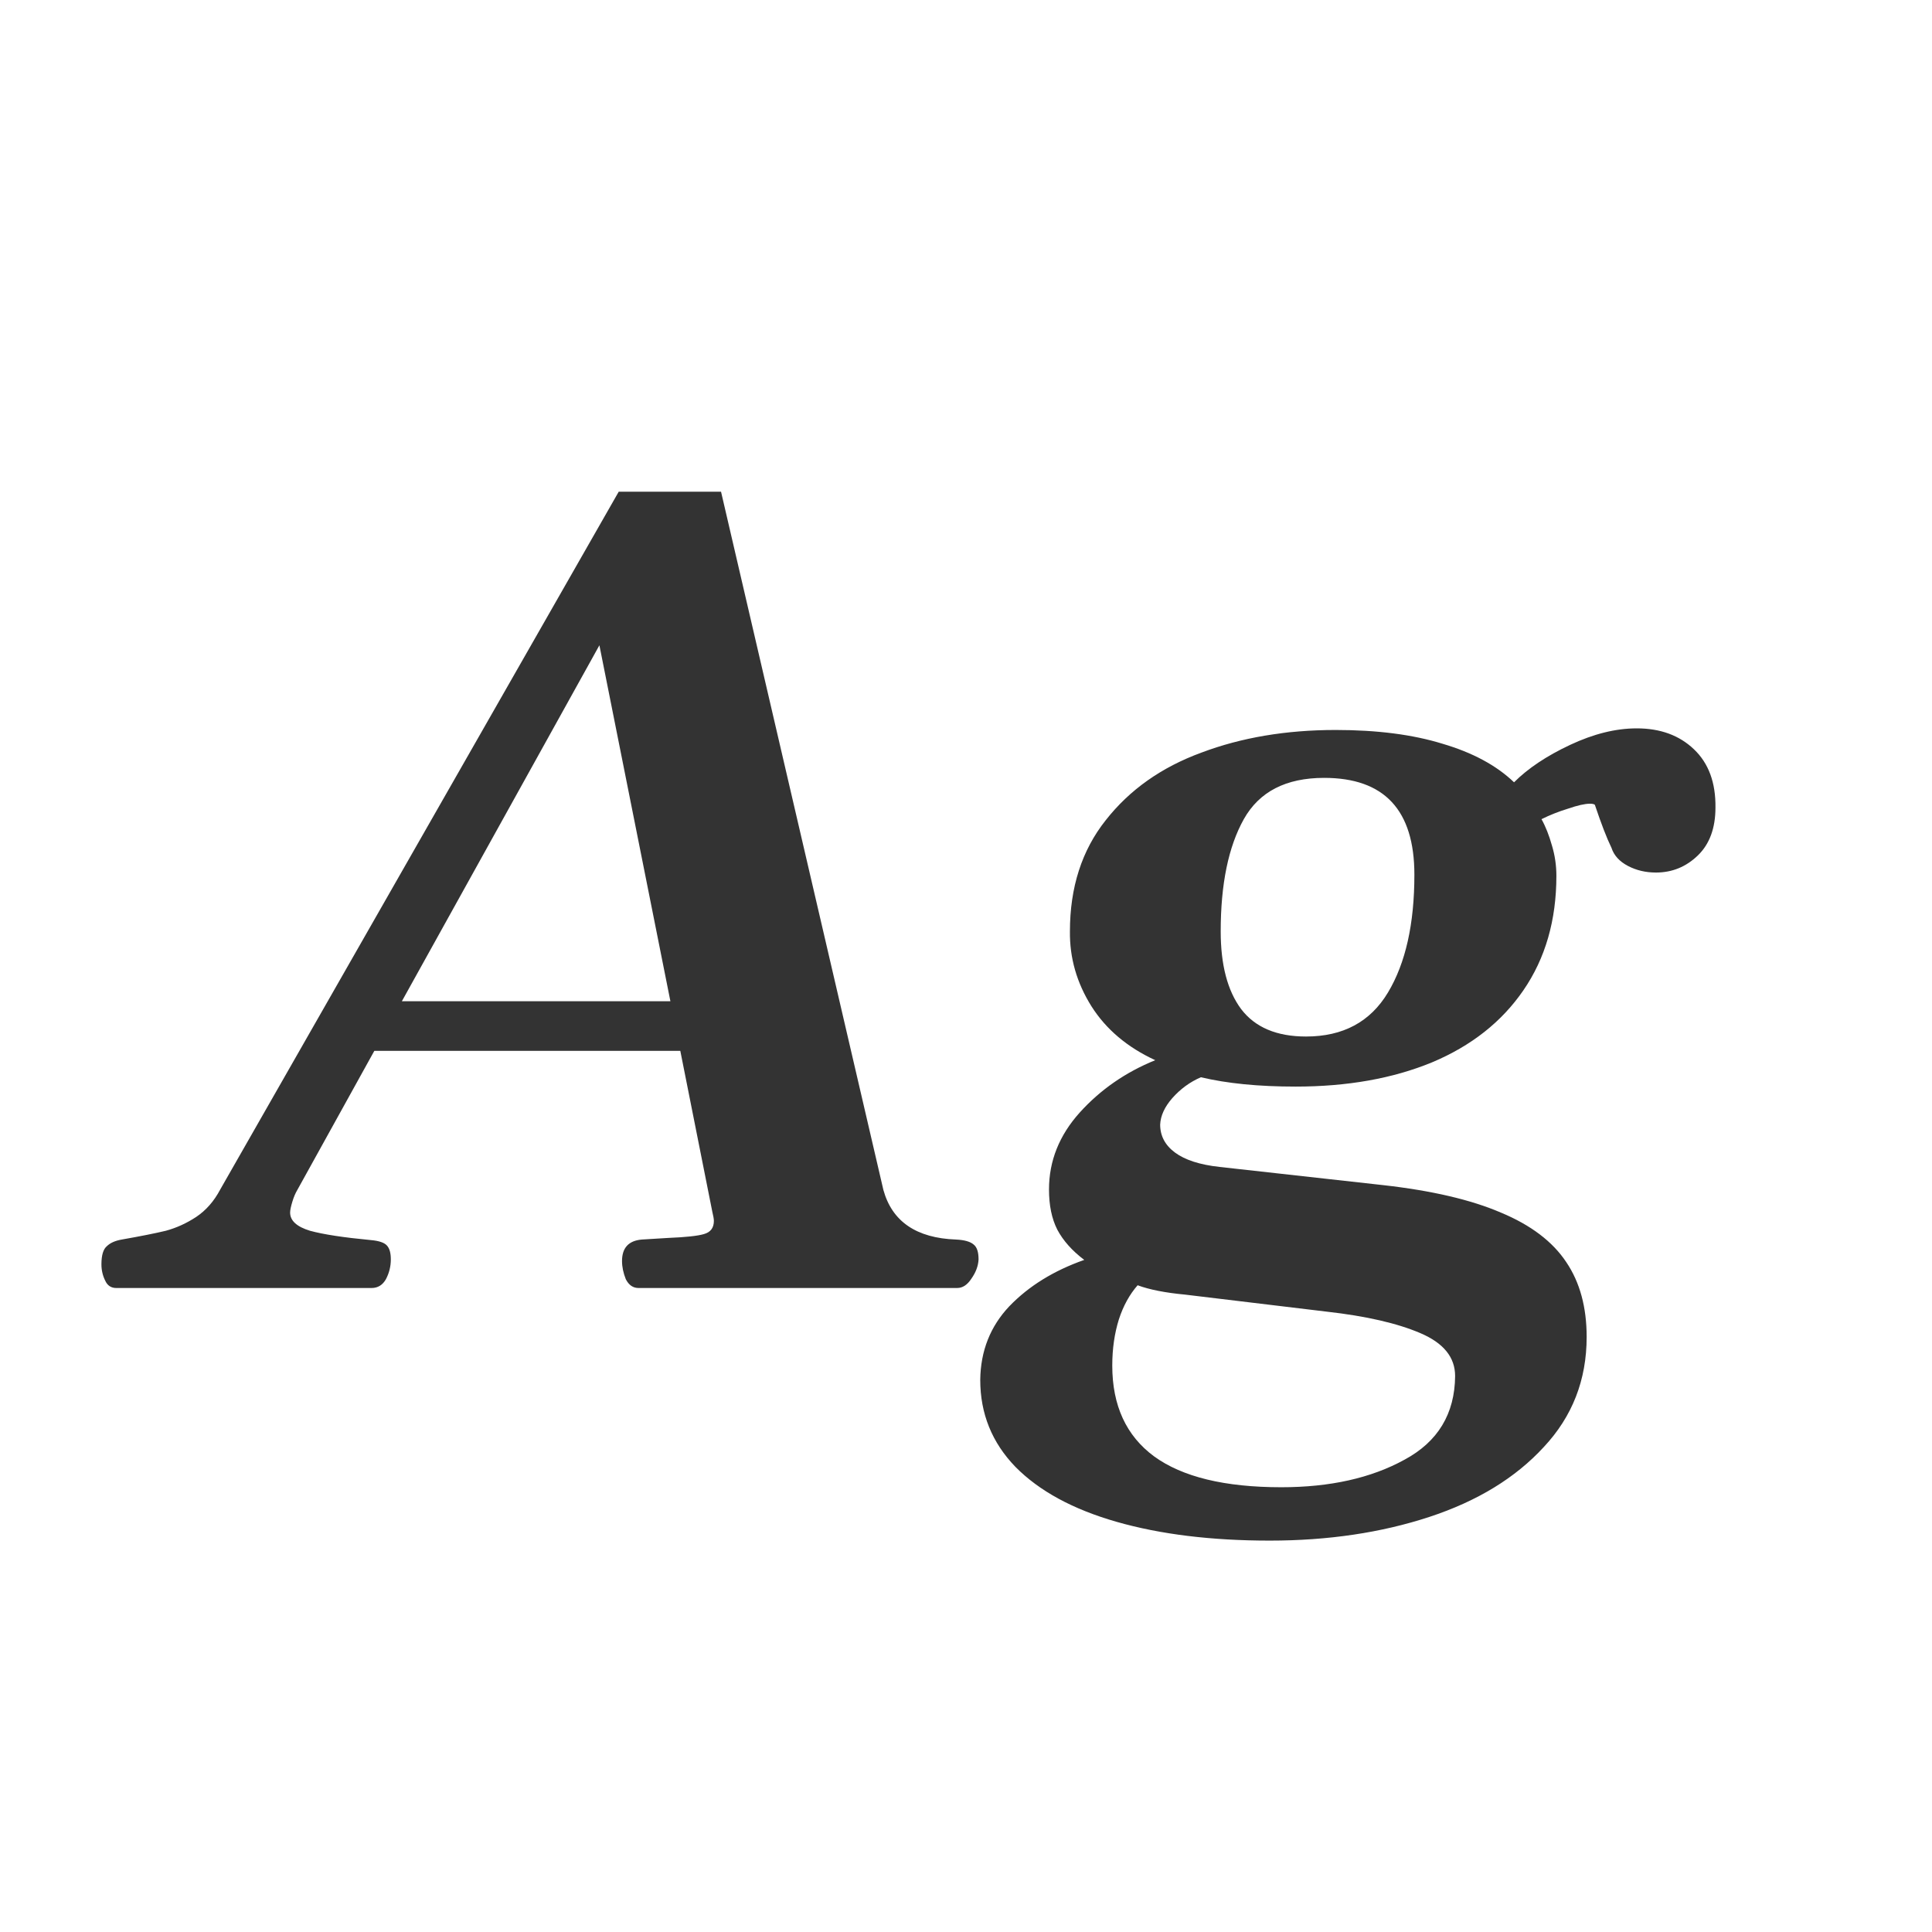 <svg width="24" height="24" viewBox="0 0 24 24" fill="none" xmlns="http://www.w3.org/2000/svg">
<path d="M11.876 15.398C11.981 15.403 12.054 15.424 12.095 15.46C12.136 15.492 12.156 15.553 12.156 15.645C12.152 15.727 12.122 15.806 12.067 15.884C12.017 15.961 11.958 16 11.89 16H7.932C7.863 16 7.811 15.963 7.774 15.891C7.743 15.813 7.727 15.738 7.727 15.665C7.727 15.501 7.809 15.412 7.973 15.398L8.301 15.378C8.52 15.369 8.668 15.353 8.745 15.33C8.827 15.307 8.868 15.253 8.868 15.166C8.868 15.143 8.861 15.104 8.848 15.05L8.451 13.054H4.65L3.693 14.783C3.671 14.82 3.65 14.867 3.632 14.927C3.614 14.986 3.604 15.032 3.604 15.063C3.604 15.164 3.687 15.239 3.851 15.289C4.019 15.335 4.272 15.373 4.609 15.405C4.71 15.414 4.776 15.437 4.808 15.474C4.84 15.51 4.855 15.567 4.855 15.645C4.855 15.731 4.835 15.813 4.794 15.891C4.753 15.963 4.694 16 4.616 16H1.444C1.381 16 1.335 15.97 1.308 15.911C1.276 15.847 1.26 15.779 1.26 15.706C1.26 15.592 1.283 15.517 1.328 15.48C1.369 15.44 1.431 15.412 1.513 15.398C1.745 15.357 1.927 15.321 2.06 15.289C2.192 15.253 2.317 15.196 2.436 15.118C2.559 15.036 2.659 14.922 2.736 14.776L7.686 6.108H8.957L10.974 14.783C11.083 15.175 11.384 15.38 11.876 15.398ZM4.992 12.438H8.328L7.446 8.016L4.992 12.438ZM15.773 19.138C15.048 19.138 14.414 19.06 13.872 18.905C13.33 18.75 12.911 18.523 12.614 18.222C12.323 17.921 12.177 17.561 12.177 17.142C12.181 16.782 12.302 16.476 12.539 16.226C12.781 15.975 13.091 15.784 13.469 15.651C13.318 15.537 13.207 15.412 13.134 15.275C13.065 15.139 13.031 14.972 13.031 14.776C13.031 14.421 13.159 14.102 13.414 13.819C13.669 13.537 13.981 13.32 14.351 13.17C14.004 13.01 13.74 12.787 13.558 12.5C13.375 12.208 13.287 11.898 13.291 11.57C13.291 11.023 13.439 10.563 13.735 10.19C14.032 9.811 14.428 9.531 14.925 9.349C15.421 9.162 15.977 9.068 16.593 9.068C17.108 9.068 17.55 9.125 17.919 9.239C18.293 9.349 18.589 9.508 18.808 9.718C18.981 9.545 19.213 9.39 19.505 9.253C19.797 9.116 20.072 9.048 20.332 9.048C20.624 9.048 20.861 9.134 21.043 9.308C21.225 9.481 21.314 9.722 21.31 10.032C21.31 10.287 21.237 10.486 21.091 10.627C20.945 10.768 20.772 10.839 20.571 10.839C20.444 10.839 20.328 10.812 20.223 10.757C20.118 10.702 20.049 10.627 20.018 10.531C19.958 10.408 19.89 10.23 19.812 9.998C19.803 9.989 19.783 9.984 19.751 9.984C19.687 9.984 19.596 10.005 19.477 10.046C19.359 10.082 19.25 10.126 19.149 10.176C19.2 10.267 19.243 10.376 19.279 10.504C19.316 10.627 19.334 10.752 19.334 10.88C19.334 11.431 19.197 11.905 18.924 12.302C18.655 12.694 18.277 12.992 17.789 13.197C17.301 13.398 16.736 13.498 16.094 13.498C15.633 13.498 15.242 13.459 14.918 13.382C14.781 13.441 14.663 13.528 14.562 13.642C14.467 13.751 14.417 13.86 14.412 13.97C14.412 14.111 14.474 14.227 14.597 14.318C14.72 14.409 14.904 14.469 15.15 14.496L17.181 14.722C17.787 14.79 18.274 14.904 18.644 15.063C19.017 15.218 19.288 15.424 19.457 15.679C19.626 15.929 19.71 16.239 19.71 16.608C19.71 17.142 19.532 17.597 19.177 17.976C18.826 18.358 18.352 18.648 17.755 18.844C17.158 19.04 16.497 19.138 15.773 19.138ZM16.224 12.876C16.684 12.876 17.023 12.694 17.242 12.329C17.461 11.964 17.57 11.477 17.57 10.866C17.57 10.064 17.197 9.663 16.449 9.663C15.975 9.663 15.643 9.834 15.451 10.176C15.26 10.518 15.164 10.982 15.164 11.57C15.164 11.985 15.248 12.306 15.417 12.534C15.59 12.762 15.859 12.876 16.224 12.876ZM15.916 18.475C16.522 18.475 17.033 18.361 17.447 18.133C17.862 17.91 18.072 17.563 18.076 17.094C18.076 16.861 17.933 16.684 17.645 16.561C17.358 16.438 16.971 16.349 16.483 16.294L14.72 16.082C14.474 16.059 14.278 16.02 14.132 15.966C14.032 16.08 13.954 16.221 13.899 16.39C13.845 16.563 13.817 16.754 13.817 16.964C13.817 17.461 13.991 17.837 14.337 18.092C14.688 18.347 15.214 18.475 15.916 18.475Z" fill="#333333"/>
</svg>
